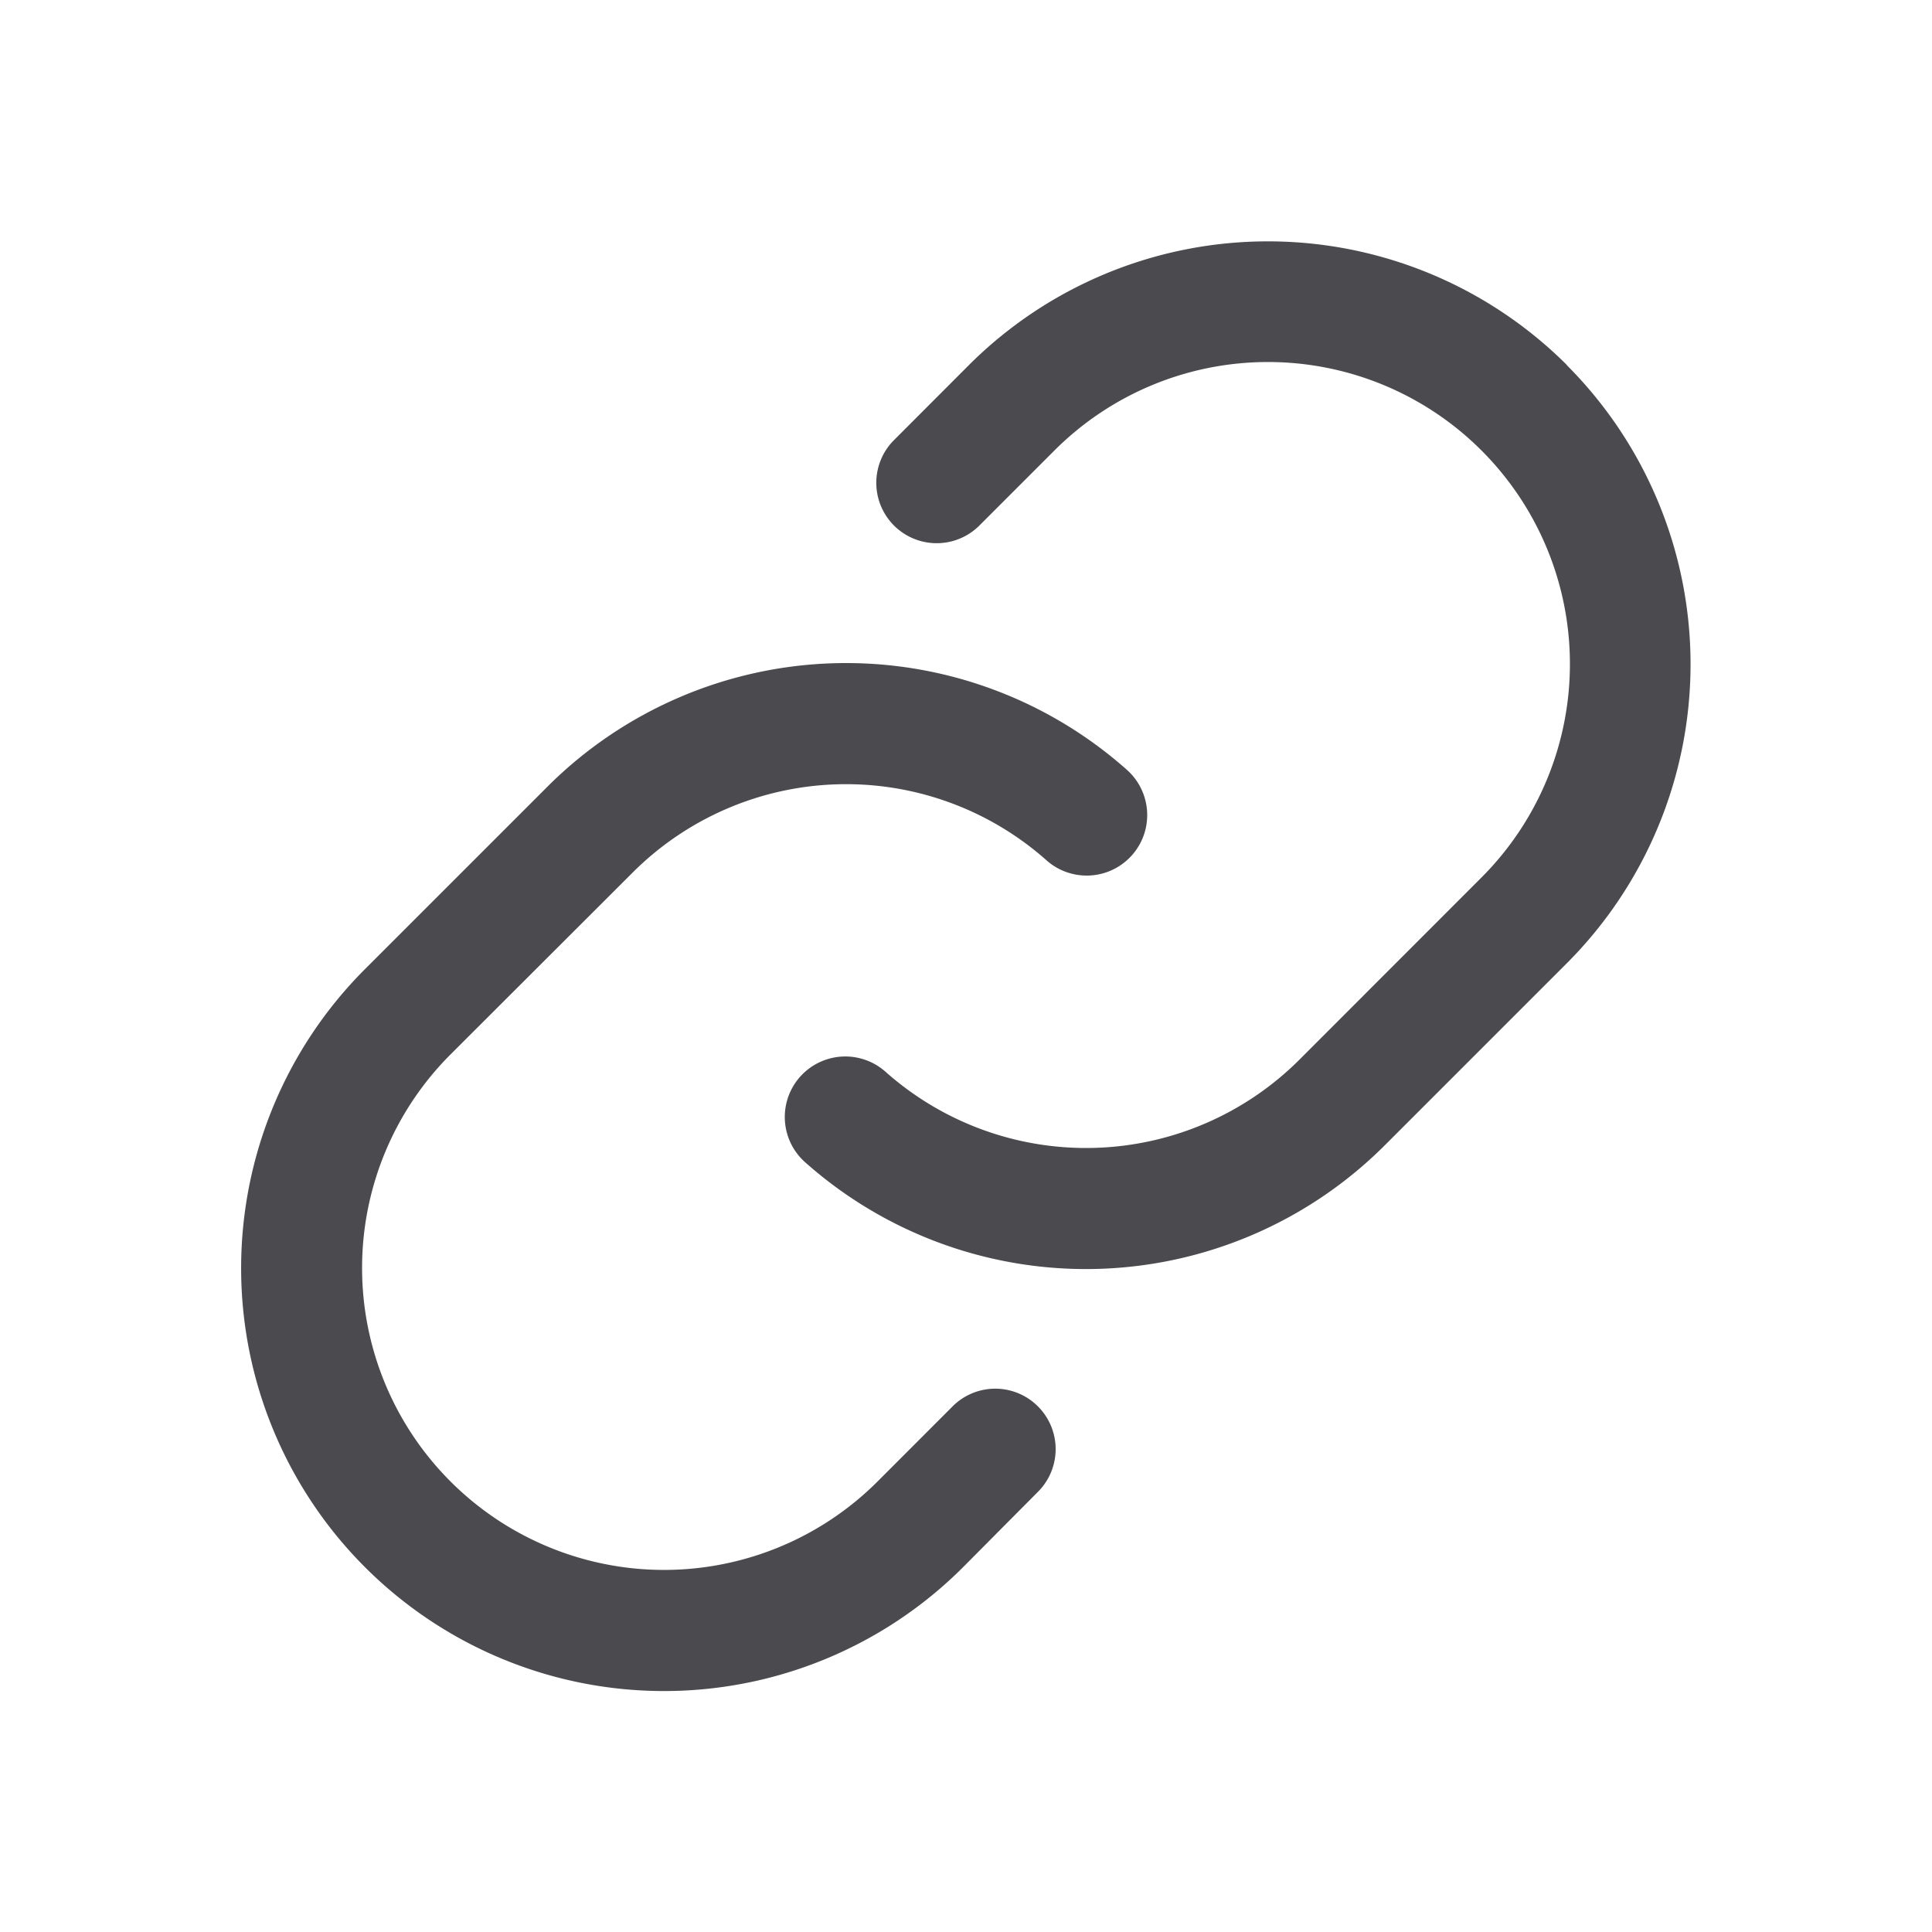<svg xmlns="http://www.w3.org/2000/svg" width="32" height="32" fill="none" viewBox="0 0 32 32">
  <path fill="#4A4A4F" d="M17.192 23.295a1 1 0 0 1 0 1.414l-1.242 1.25a7.004 7.004 0 1 1-9.903-9.909l3.015-3.015a7 7 0 0 1 9.602-.285 1.002 1.002 0 1 1-1.33 1.5 5 5 0 0 0-6.857.204l-3.015 3.011a5 5 0 1 0 7.073 7.073l1.242-1.243a.998.998 0 0 1 1.415 0Zm8.76-17.25a7.01 7.01 0 0 0-9.902 0L14.807 7.29a1 1 0 1 0 1.415 1.414l1.243-1.243a5 5 0 1 1 7.073 7.073l-3.015 3.017a5 5 0 0 1-6.857.2 1.001 1.001 0 1 0-1.33 1.5 7 7 0 0 0 9.601-.282l3.015-3.015a7.01 7.01 0 0 0 0-9.905v-.003Z"/>
</svg>
